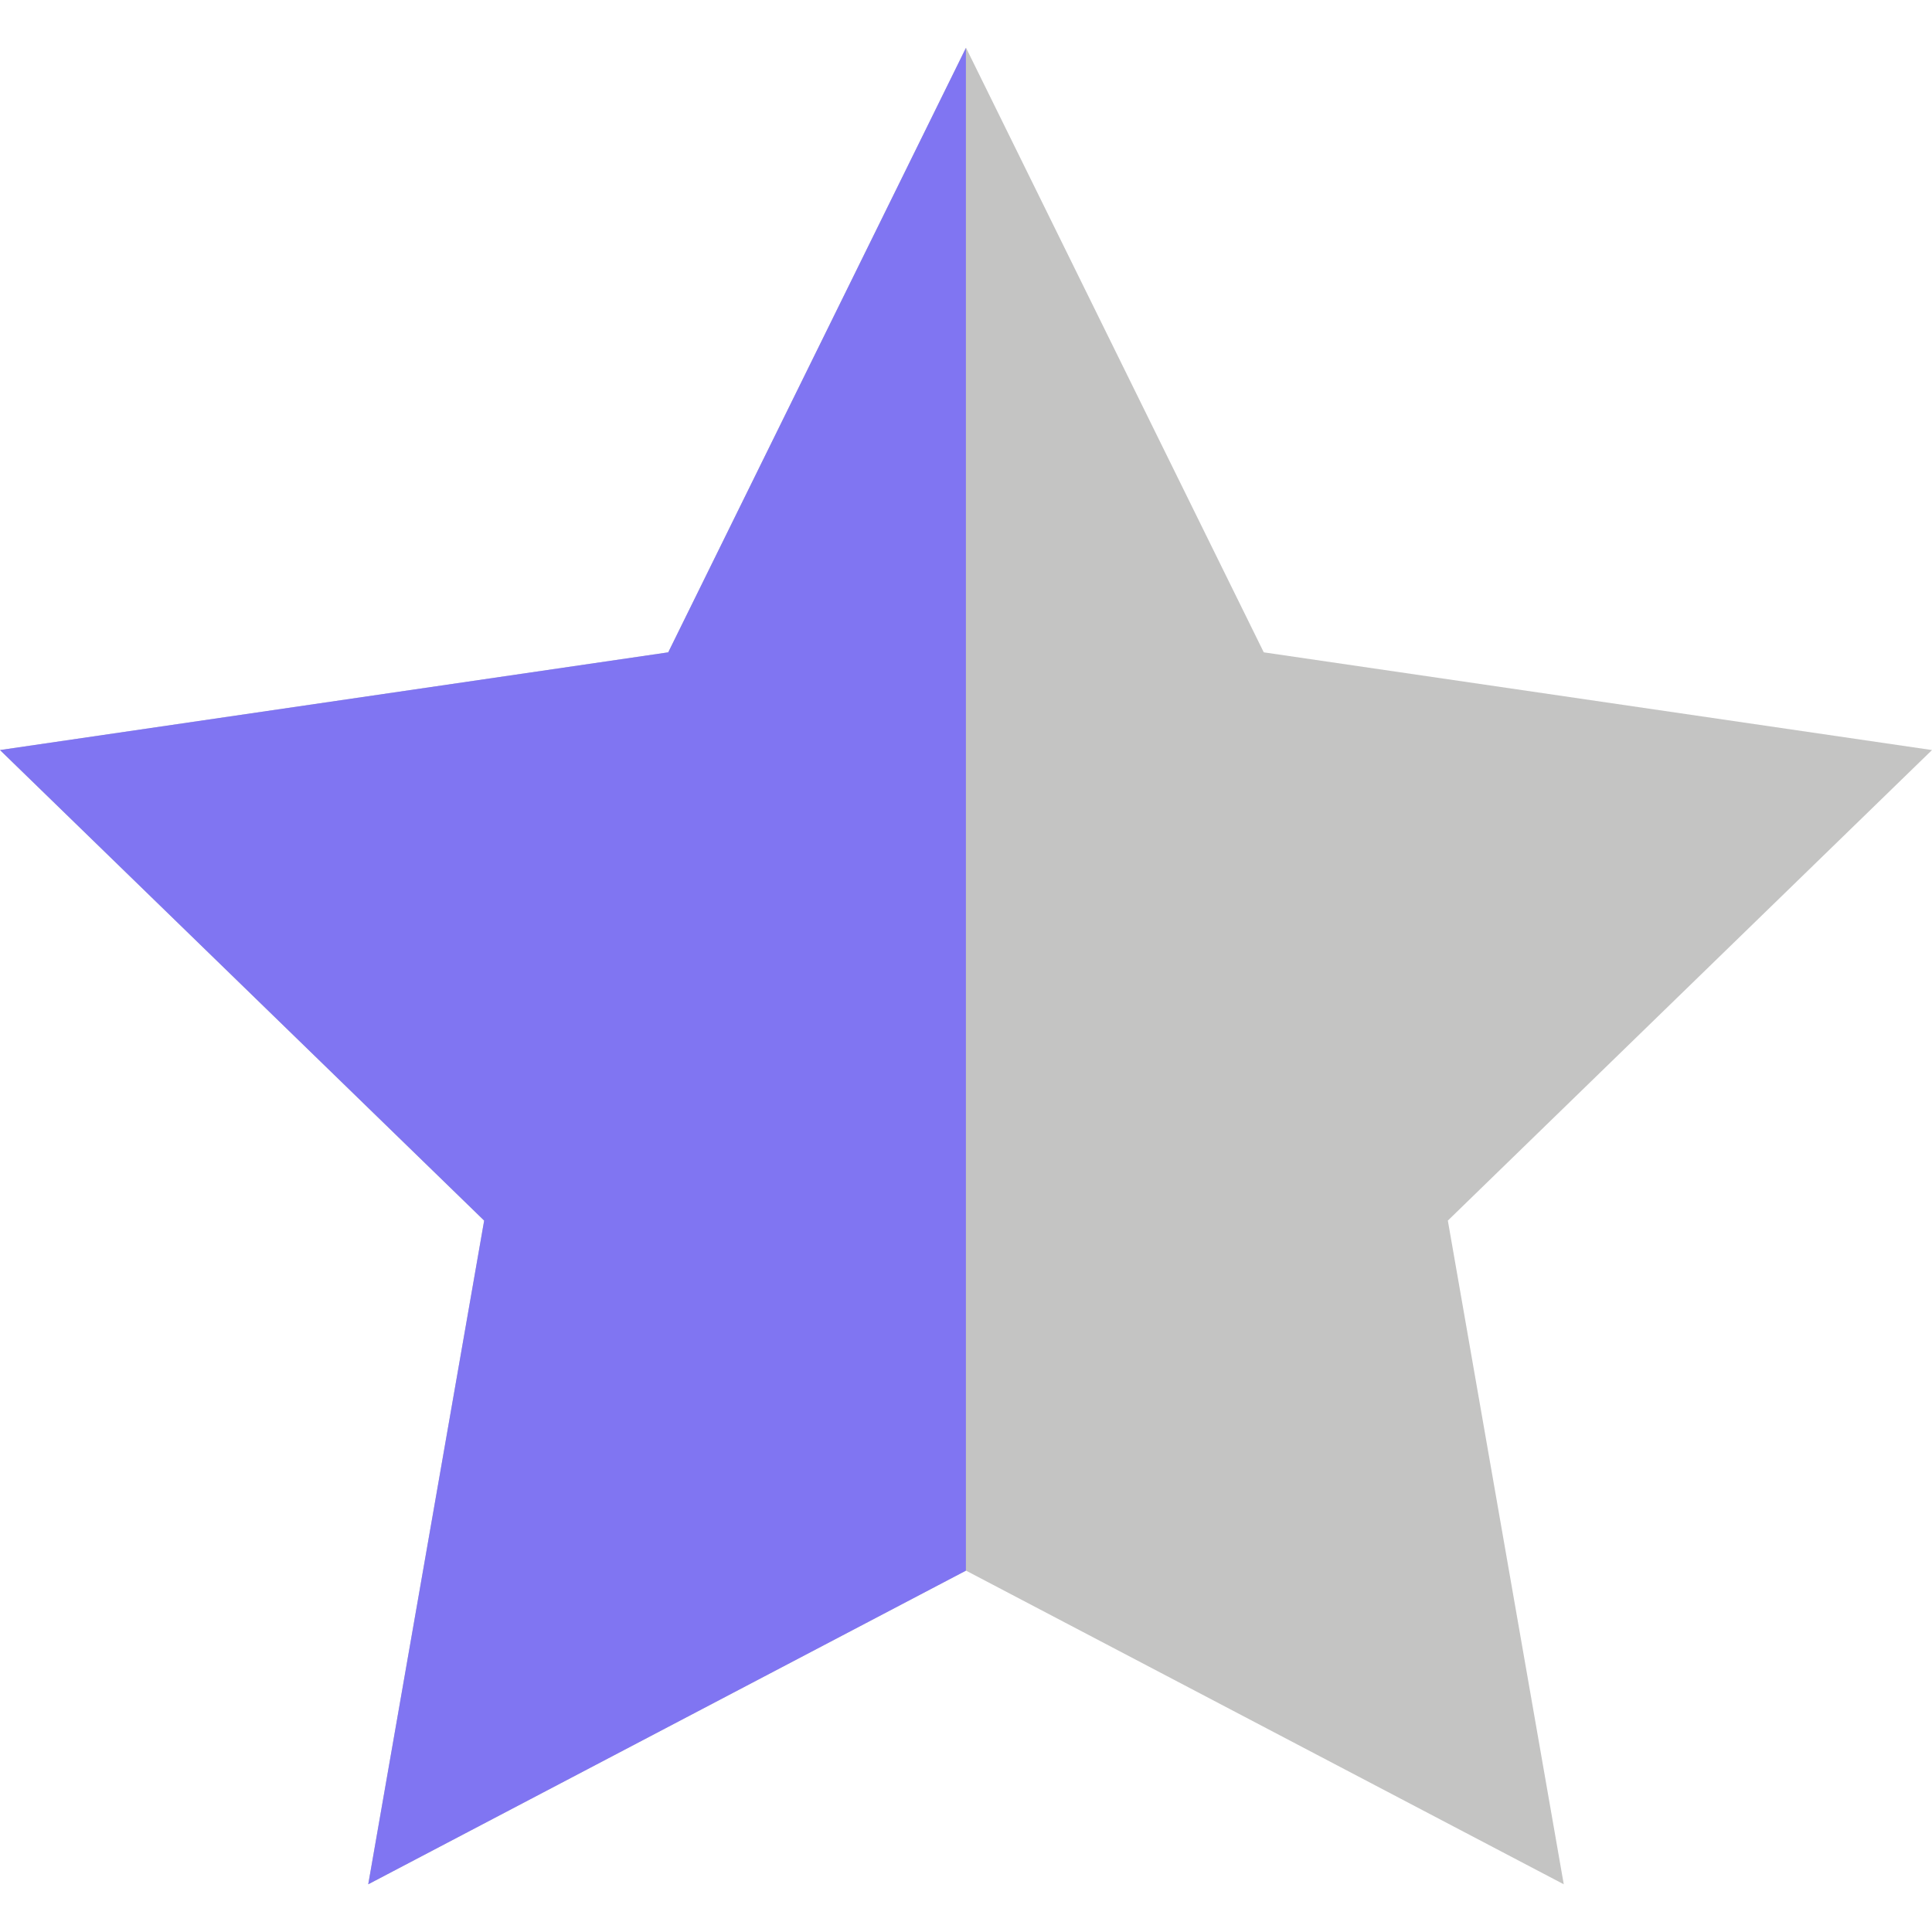 <?xml version="1.0" encoding="utf-8"?>
<!-- Generator: Adobe Illustrator 17.0.0, SVG Export Plug-In . SVG Version: 6.00 Build 0)  -->
<!DOCTYPE svg PUBLIC "-//W3C//DTD SVG 1.1//EN" "http://www.w3.org/Graphics/SVG/1.1/DTD/svg11.dtd">
<svg version="1.1" id="Layer_1" xmlns="http://www.w3.org/2000/svg" xmlns:xlink="http://www.w3.org/1999/xlink" x="0px" y="0px"
	 width="40px" height="40px" viewBox="0 0 40 40" enable-background="new 0 0 40 40" xml:space="preserve">
<g>
	<polygon fill="#C4C4C3" points="20,32.518 7.624,39.012 10.024,25.271 0,15.529 13.835,13.506 20,0.988 26.165,13.506 40,15.529 
		29.976,25.271 32.376,39.012 	"/>
</g>
<polygon fill="#8075F2" points="19.998,32.519 19.998,0.993 13.835,13.506 0,15.529 10.024,25.271 7.624,39.012 "/>
</svg>
